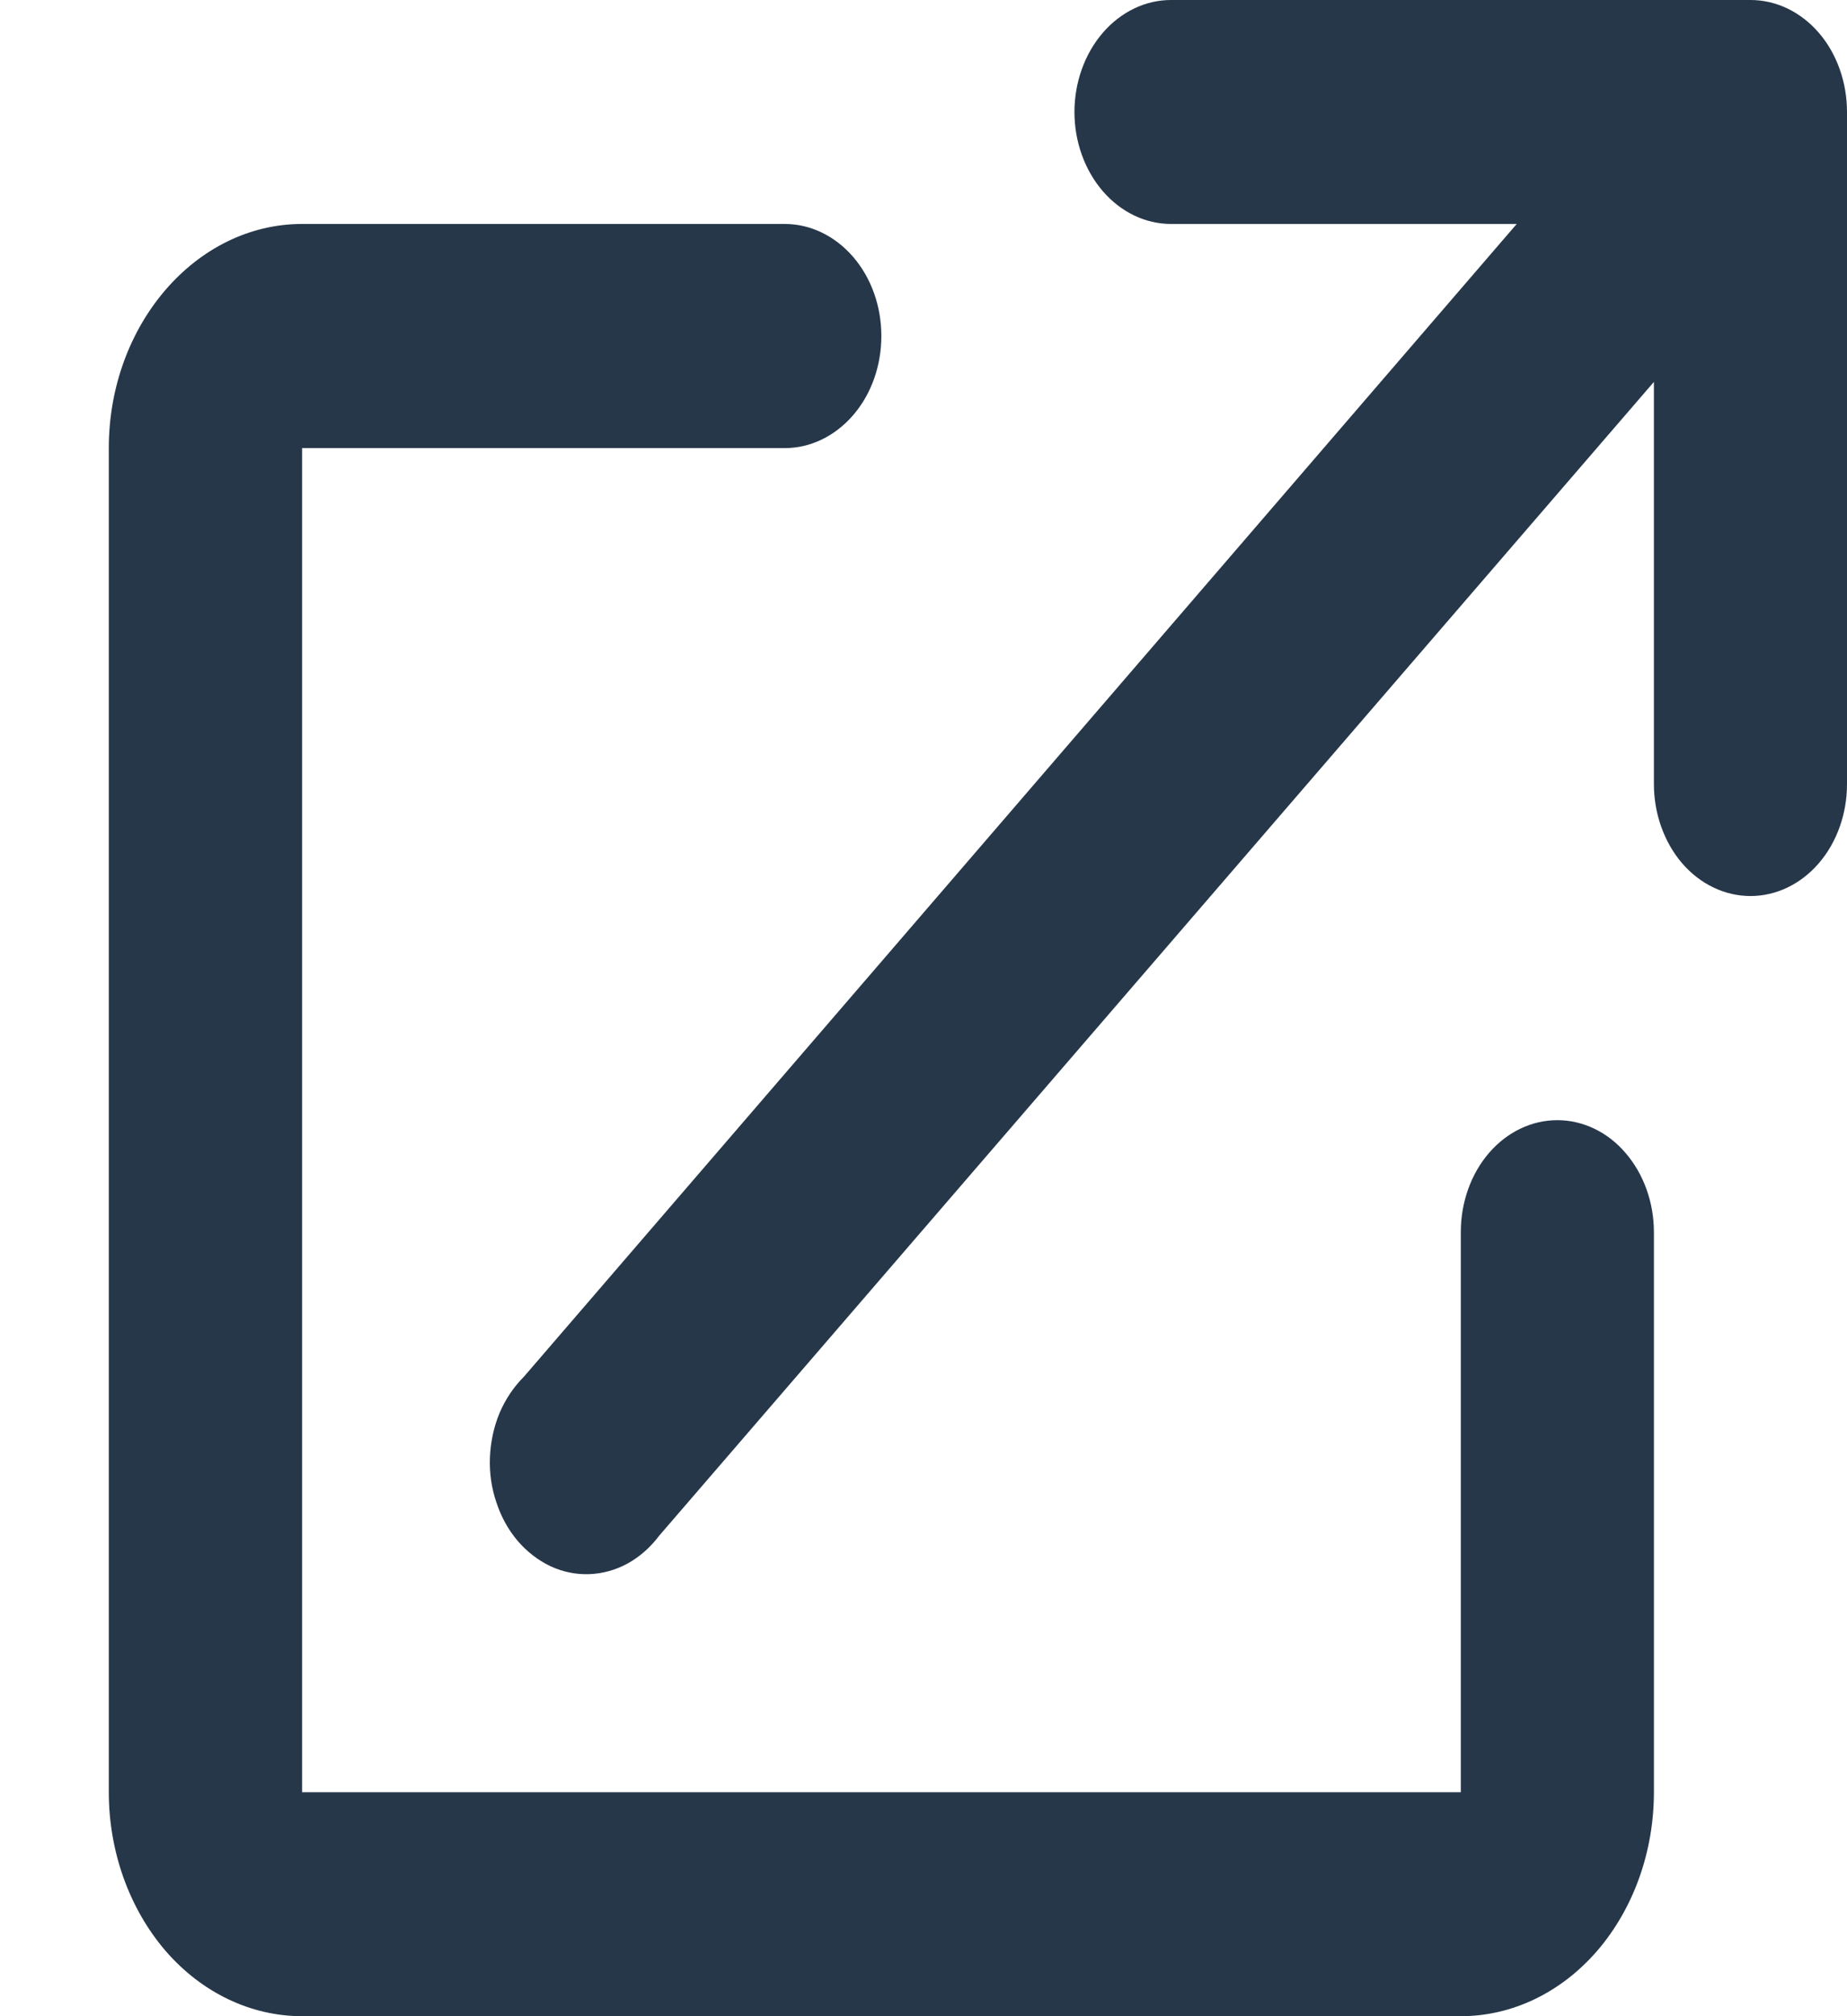 <svg width="11" height="12" viewBox="0 0 11 12" fill="none" xmlns="http://www.w3.org/2000/svg">
<path d="M9.85 2.273L3.926 9.14C3.874 9.209 3.811 9.265 3.739 9.305C3.668 9.344 3.59 9.366 3.51 9.369C3.431 9.372 3.352 9.356 3.279 9.322C3.205 9.287 3.139 9.236 3.083 9.171C3.027 9.105 2.984 9.027 2.956 8.941C2.927 8.856 2.914 8.764 2.918 8.672C2.922 8.581 2.941 8.491 2.976 8.408C3.011 8.326 3.061 8.253 3.121 8.193L9.033 1.333H6.974C6.822 1.333 6.676 1.263 6.568 1.138C6.46 1.013 6.399 0.843 6.399 0.667C6.399 0.49 6.46 0.32 6.568 0.195C6.676 0.07 6.822 0 6.974 0H10.425C10.578 0 10.724 0.07 10.832 0.195C10.94 0.32 11 0.49 11 0.667V4.667C11 4.843 10.94 5.013 10.832 5.138C10.724 5.263 10.578 5.333 10.425 5.333C10.273 5.333 10.126 5.263 10.018 5.138C9.911 5.013 9.85 4.843 9.85 4.667V2.273ZM8.7 7.333C8.7 7.157 8.76 6.987 8.868 6.862C8.976 6.737 9.122 6.667 9.275 6.667C9.427 6.667 9.574 6.737 9.681 6.862C9.789 6.987 9.85 7.157 9.85 7.333V10.667C9.85 11.02 9.729 11.359 9.513 11.61C9.297 11.86 9.005 12 8.7 12H1.799C1.494 12 1.201 11.86 0.985 11.61C0.77 11.359 0.648 11.02 0.648 10.667V2.667C0.648 1.933 1.166 1.333 1.799 1.333H4.674C4.827 1.333 4.973 1.404 5.081 1.529C5.189 1.654 5.249 1.823 5.249 2C5.249 2.177 5.189 2.346 5.081 2.471C4.973 2.596 4.827 2.667 4.674 2.667H1.799V10.667H8.7V7.333Z" fill="#26374A"/>
</svg>
